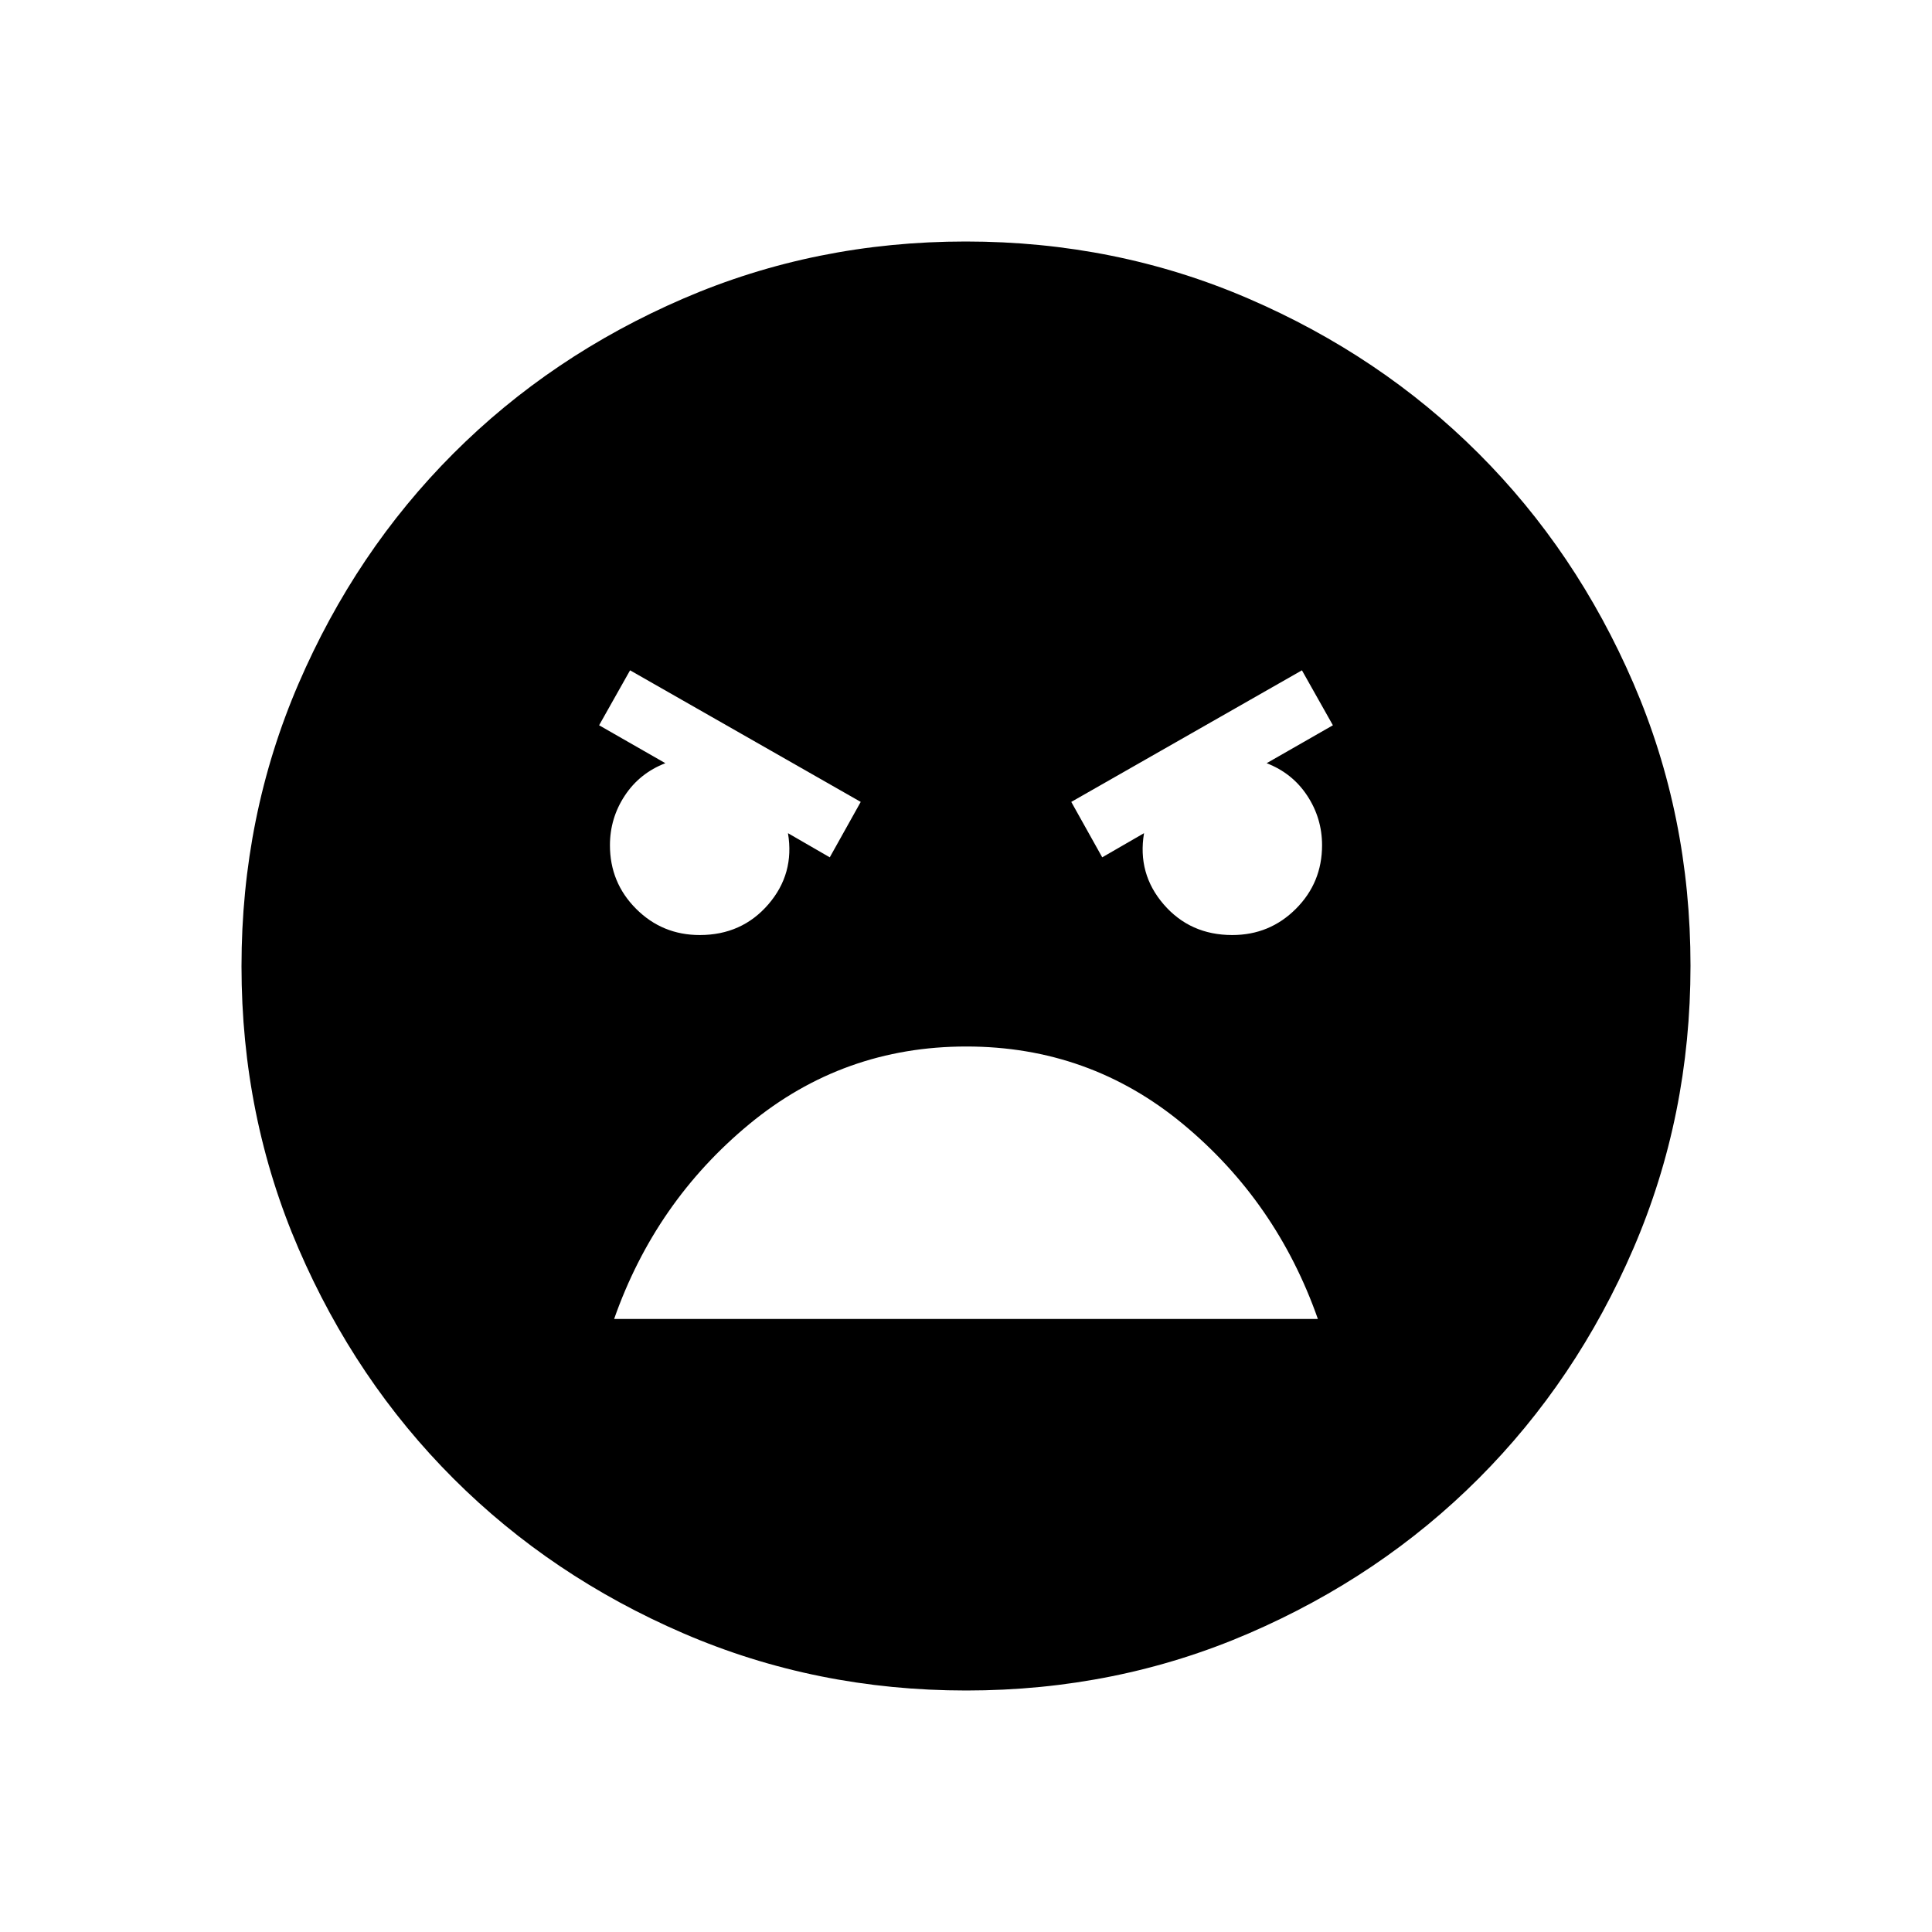 <svg xmlns="http://www.w3.org/2000/svg" height="24" viewBox="0 -960 960 960" width="24"><path d="M480.134-120q-74.673 0-140.41-28.339-65.737-28.34-114.365-76.922-48.627-48.582-76.993-114.257Q120-405.194 120-479.866q0-74.673 28.339-140.41 28.34-65.737 76.922-114.365 48.582-48.627 114.257-76.993Q405.194-840 479.866-840q74.673 0 140.41 28.339 65.737 28.34 114.365 76.922 48.627 48.582 76.993 114.257Q840-554.806 840-480.134q0 74.673-28.339 140.41-28.34 65.737-76.922 114.365-48.582 48.627-114.257 76.993Q554.806-120 480.134-120Zm67.558-414 20.769-12q-3.384 20.154 9.77 35.385 13.154 15.23 34.077 15.23 18.59 0 31.602-13.012Q656.923-521.41 656.923-540q0-13.462-7.384-24.654-7.385-11.192-20.154-16.115l32.923-18.846-15.385-27.308-114.615 65.385L547.692-534Zm-135.384 0 15.384-27.538-114.615-65.385-15.385 27.308 32.923 18.846q-12.769 4.923-20.154 16.115-7.384 11.192-7.384 24.654 0 18.59 13.013 31.603 13.012 13.012 31.602 13.012 20.923 0 34.077-15.23 13.154-15.231 9.77-35.385l20.769 12Zm67.861 94Q419-440 372.308-401.423q-46.693 38.577-67.154 96.808h349.692q-20.461-58.231-66.984-96.808Q541.339-440 480.169-440Z"/></svg>